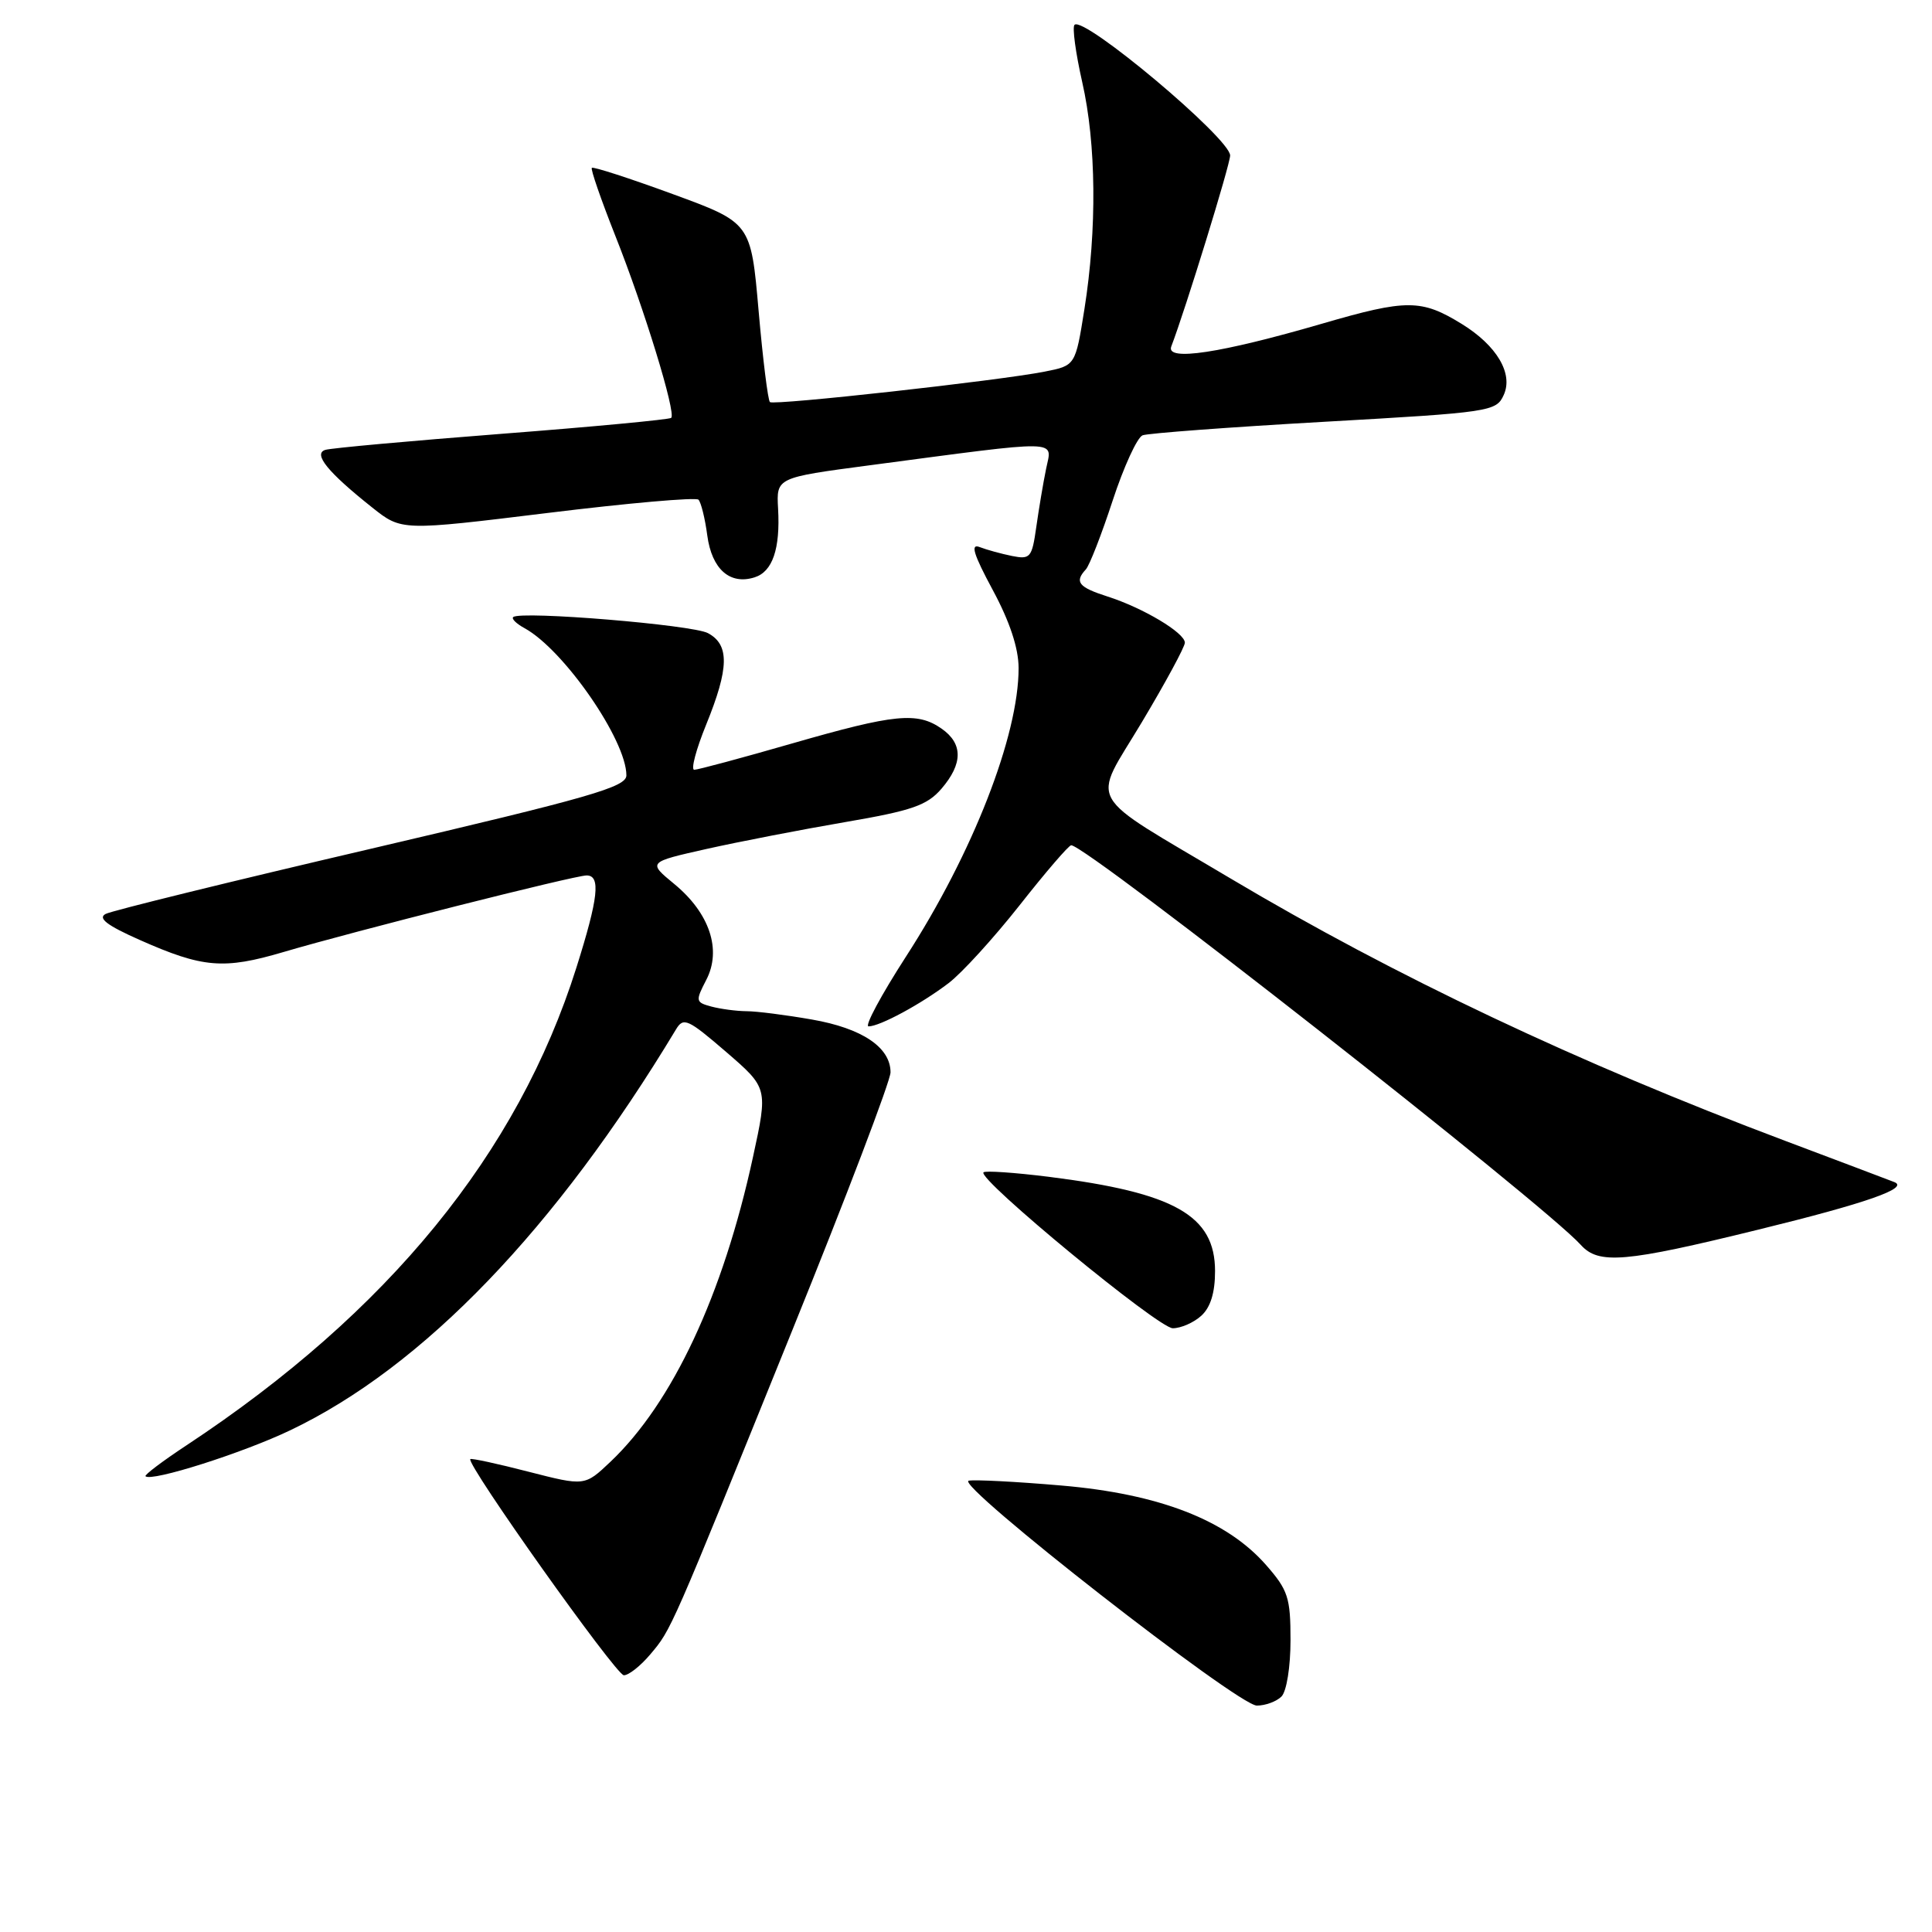 <?xml version="1.0" encoding="UTF-8" standalone="no"?>
<!DOCTYPE svg PUBLIC "-//W3C//DTD SVG 1.1//EN" "http://www.w3.org/Graphics/SVG/1.1/DTD/svg11.dtd" >
<svg xmlns="http://www.w3.org/2000/svg" xmlns:xlink="http://www.w3.org/1999/xlink" version="1.1" viewBox="0 0 256 256">
 <g >
 <path fill="currentColor"
d=" M 169.80 224.80 C 170.48 224.12 171.00 220.87 171.00 217.33 C 171.00 211.69 170.68 210.70 167.75 207.36 C 162.54 201.42 153.61 197.95 140.65 196.84 C 134.65 196.32 129.12 196.04 128.36 196.20 C 126.40 196.62 164.03 226.00 166.54 226.00 C 167.67 226.00 169.14 225.46 169.80 224.80 Z  M 86.16 219.22 C 88.99 215.86 88.73 216.44 104.97 176.30 C 112.14 158.60 118.00 143.20 118.00 142.09 C 118.00 138.78 114.24 136.25 107.57 135.09 C 104.14 134.49 100.25 133.99 98.92 133.99 C 97.59 133.98 95.50 133.70 94.28 133.38 C 92.16 132.81 92.13 132.65 93.59 129.83 C 95.65 125.85 94.03 120.99 89.34 117.13 C 85.83 114.24 85.83 114.24 93.67 112.48 C 97.97 111.52 106.22 109.92 112.00 108.93 C 120.87 107.41 122.84 106.72 124.75 104.51 C 127.60 101.19 127.61 98.54 124.78 96.56 C 121.55 94.30 118.58 94.59 105.00 98.50 C 98.31 100.43 92.46 102.00 91.99 102.00 C 91.52 102.00 92.23 99.31 93.57 96.02 C 96.62 88.52 96.68 85.43 93.80 83.89 C 91.73 82.79 69.08 80.92 68.01 81.76 C 67.74 81.98 68.41 82.64 69.51 83.24 C 74.71 86.09 83.00 98.07 83.00 102.74 C 83.00 104.29 78.23 105.66 49.25 112.44 C 30.69 116.77 14.82 120.67 14.00 121.10 C 12.92 121.66 14.17 122.62 18.50 124.54 C 26.88 128.26 29.63 128.49 37.56 126.15 C 46.91 123.39 76.15 116.00 77.73 116.00 C 79.62 116.00 79.29 118.98 76.38 128.20 C 68.61 152.83 51.47 173.84 24.73 191.50 C 21.56 193.59 19.11 195.44 19.28 195.61 C 20.05 196.38 32.18 192.53 38.50 189.50 C 56.08 181.10 73.66 162.82 89.58 136.39 C 90.56 134.75 91.16 135.03 96.21 139.38 C 101.76 144.17 101.76 144.17 99.77 153.33 C 95.81 171.58 89.11 185.91 80.87 193.71 C 77.48 196.92 77.48 196.92 70.03 195.01 C 65.93 193.95 62.46 193.20 62.32 193.34 C 61.72 193.95 81.61 221.95 82.66 221.98 C 83.30 221.99 84.87 220.75 86.16 219.22 Z  M 159.17 174.35 C 160.40 173.24 161.00 171.29 161.00 168.43 C 161.00 161.06 155.65 158.03 138.95 155.93 C 134.45 155.37 130.56 155.10 130.32 155.34 C 129.46 156.20 153.49 176.00 155.40 176.00 C 156.47 176.00 158.17 175.26 159.17 174.35 Z  M 233.00 162.93 C 247.33 159.42 253.03 157.42 251.00 156.63 C 250.18 156.31 243.65 153.84 236.50 151.15 C 209.12 140.85 184.84 129.36 163.00 116.37 C 143.41 104.71 144.63 106.87 151.31 95.68 C 154.44 90.44 157.00 85.71 157.00 85.16 C 157.00 83.85 151.47 80.55 146.75 79.04 C 142.91 77.81 142.34 77.11 143.88 75.45 C 144.36 74.93 145.96 70.83 147.43 66.34 C 148.90 61.85 150.69 57.95 151.40 57.68 C 152.11 57.41 162.93 56.60 175.46 55.89 C 197.53 54.64 198.26 54.53 199.25 52.34 C 200.54 49.52 198.35 45.80 193.70 42.93 C 188.34 39.63 186.41 39.62 175.21 42.88 C 161.71 46.81 154.44 47.91 155.20 45.91 C 157.08 41.00 163.00 21.79 163.00 20.60 C 163.00 18.35 143.60 2.06 142.38 3.29 C 142.06 3.60 142.53 7.02 143.40 10.88 C 145.26 19.04 145.37 30.39 143.69 40.97 C 142.50 48.44 142.50 48.44 138.43 49.24 C 132.38 50.44 102.57 53.74 102.02 53.28 C 101.76 53.06 101.08 47.62 100.52 41.19 C 99.50 29.51 99.50 29.51 89.12 25.71 C 83.42 23.62 78.60 22.06 78.42 22.24 C 78.24 22.42 79.63 26.43 81.50 31.16 C 85.34 40.81 89.61 54.73 88.94 55.37 C 88.70 55.59 78.60 56.55 66.50 57.48 C 54.40 58.42 43.88 59.37 43.11 59.61 C 41.44 60.13 43.44 62.58 49.36 67.28 C 53.22 70.34 53.22 70.34 72.57 67.97 C 83.22 66.66 92.21 65.87 92.55 66.21 C 92.89 66.56 93.42 68.69 93.72 70.96 C 94.32 75.42 96.72 77.54 99.99 76.50 C 102.37 75.75 103.40 72.72 103.10 67.40 C 102.87 63.29 102.87 63.29 115.18 61.66 C 141.03 58.24 139.41 58.21 138.62 62.09 C 138.23 63.97 137.65 67.46 137.31 69.85 C 136.74 73.89 136.52 74.15 134.10 73.67 C 132.67 73.38 130.74 72.85 129.81 72.49 C 128.55 72.00 128.99 73.43 131.54 78.17 C 133.79 82.34 134.96 85.87 134.97 88.50 C 134.99 97.45 128.89 113.08 120.03 126.78 C 116.76 131.85 114.53 136.00 115.09 136.00 C 116.58 136.00 122.04 133.05 125.68 130.28 C 127.44 128.95 131.68 124.29 135.12 119.93 C 138.55 115.57 141.62 112.00 141.94 112.00 C 143.98 112.00 204.54 159.50 209.46 164.95 C 211.83 167.58 215.27 167.29 233.00 162.93 Z "/>
</g>
</svg>